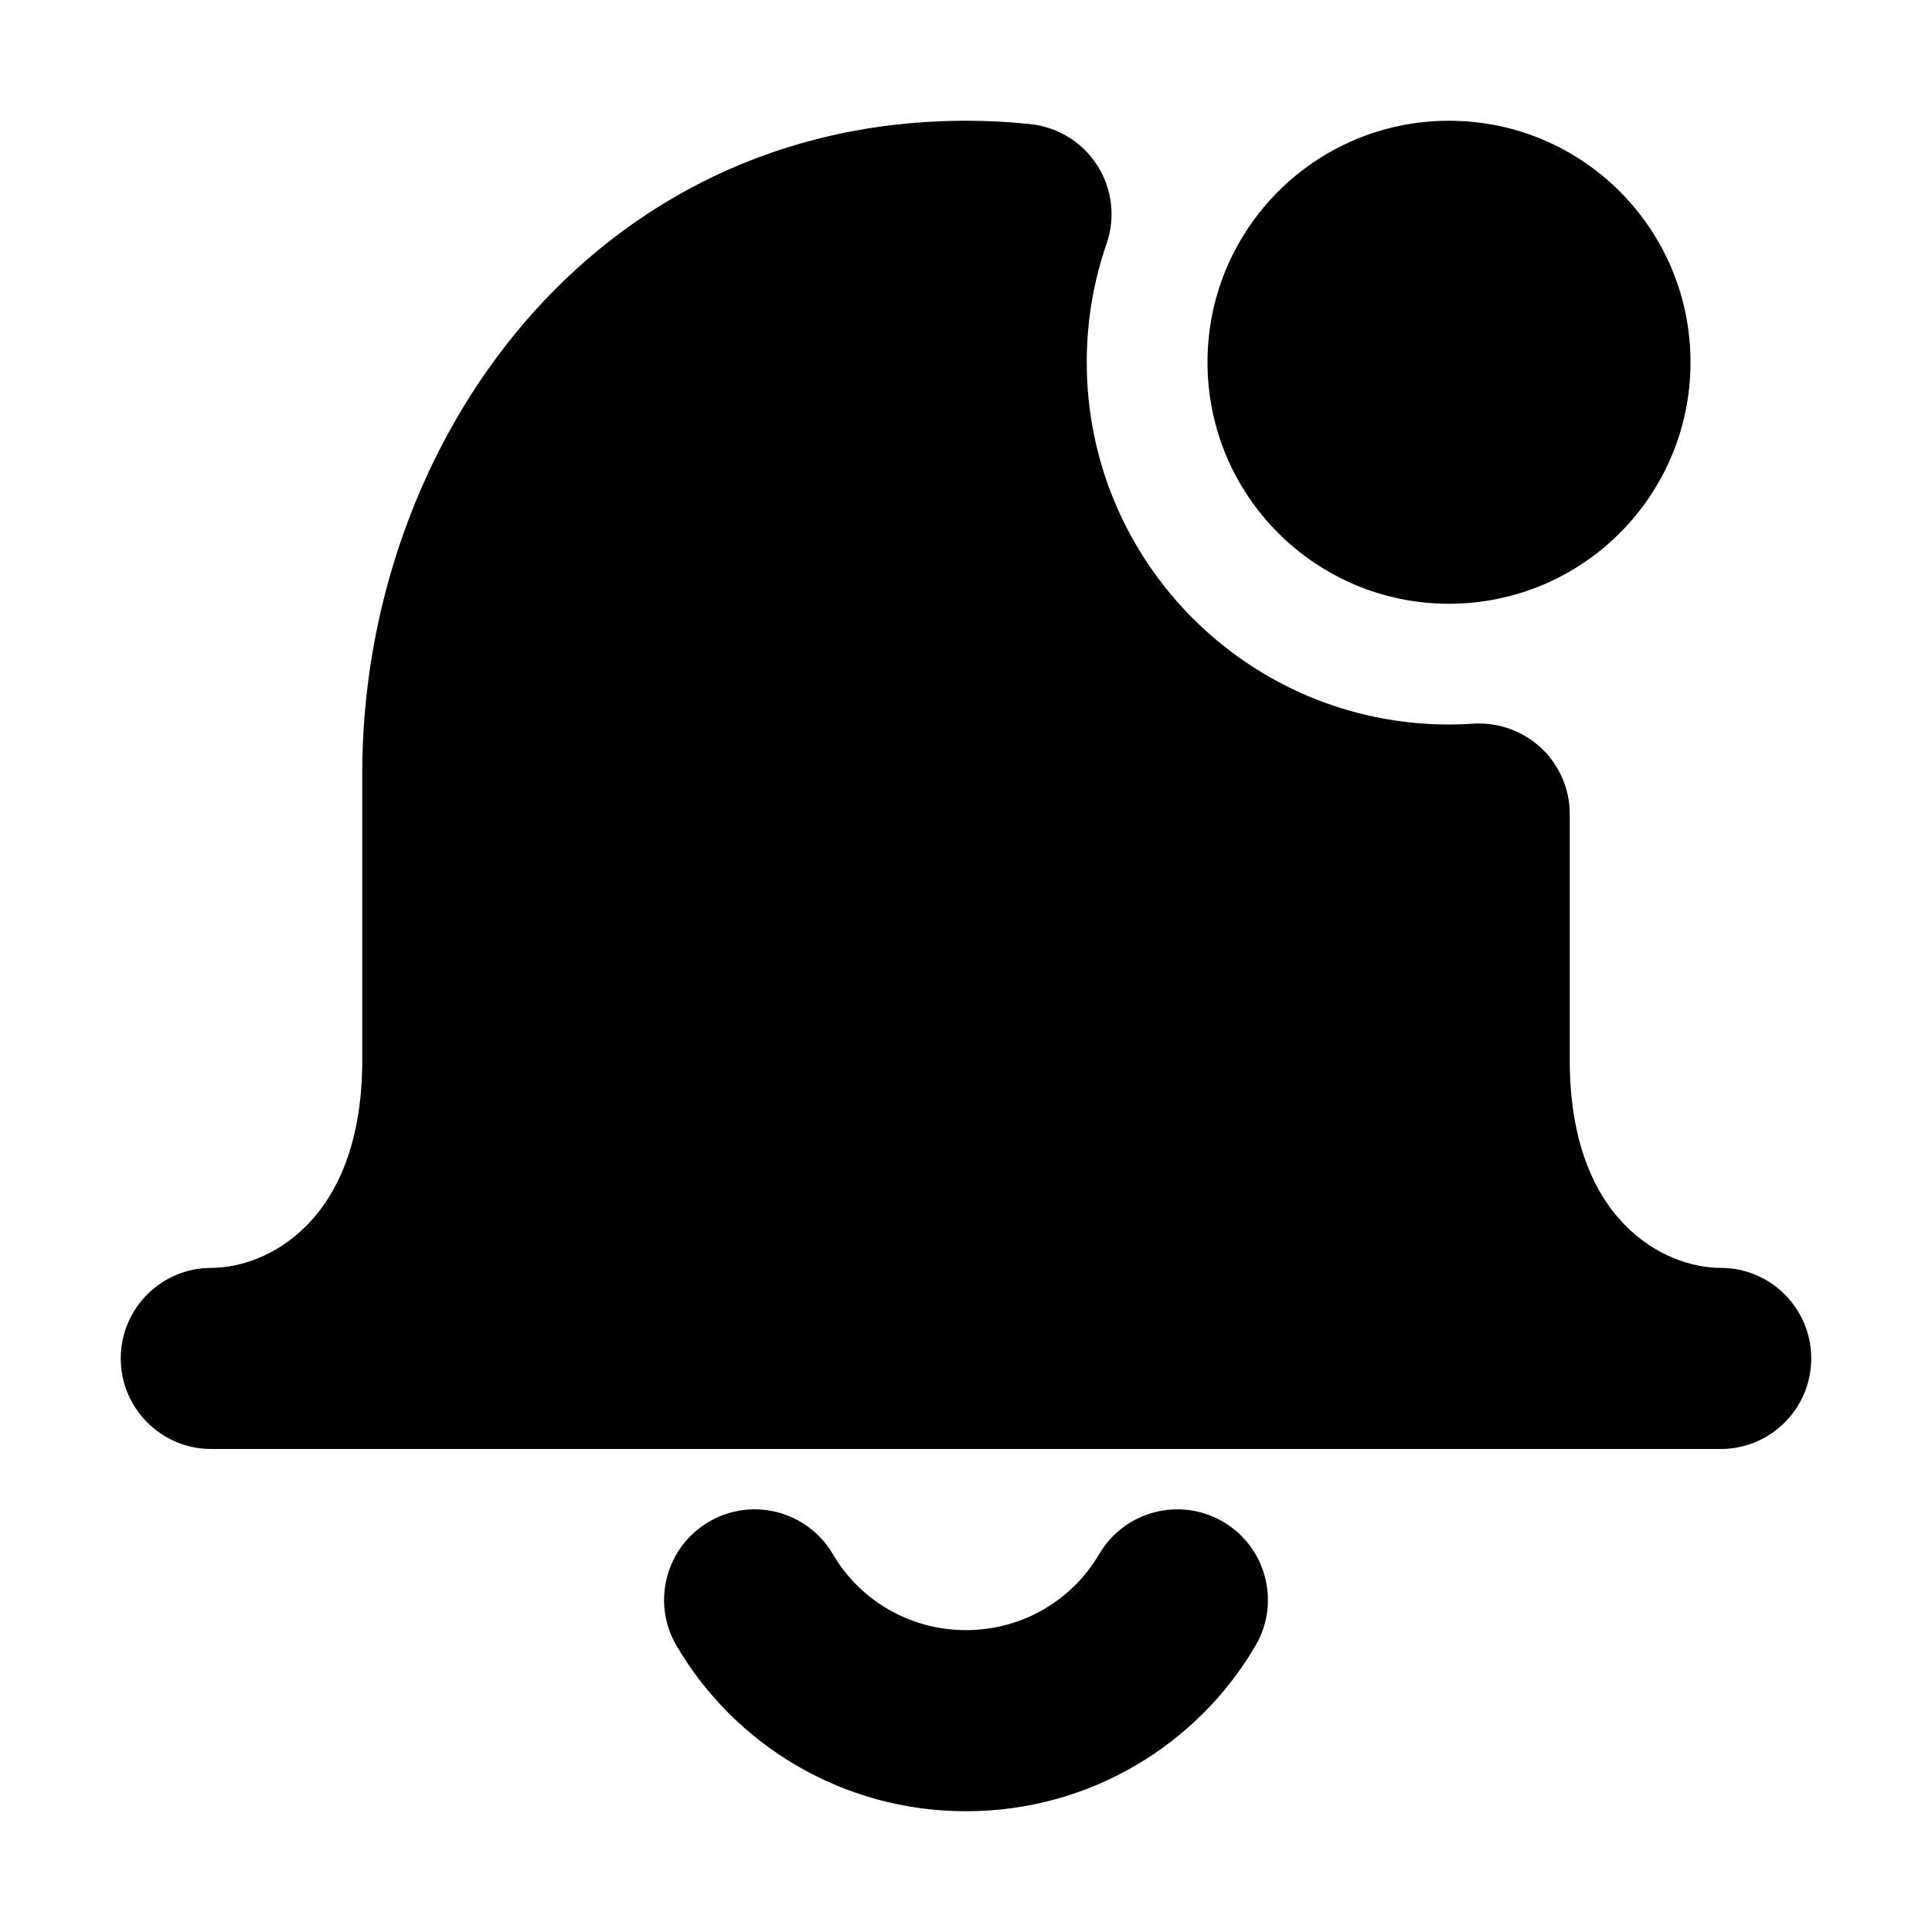 <svg width="16" height="16" viewBox="0 0 16 16" fill="none" xmlns="http://www.w3.org/2000/svg">
<g id="size=16">
<g id="Path">
<path d="M14.25 10.5C13.788 10.5 13 10.114 13 8.78V6.742C13 6.534 12.914 6.336 12.763 6.194C12.611 6.053 12.408 5.98 12.201 5.993C12.134 5.998 12.068 6 12 6C10.343 6 9 4.657 9 3C9 2.655 9.058 2.325 9.164 2.019C9.239 1.803 9.211 1.564 9.088 1.371C8.965 1.178 8.761 1.052 8.534 1.028C8.359 1.009 8.181 1 8 1C4.907 1 3 3.665 3 6.405V8.78C3 10.114 2.212 10.5 1.75 10.5C1.336 10.5 1 10.836 1 11.25C1 11.664 1.336 12 1.75 12H14.25C14.664 12 15 11.664 15 11.25C15 10.836 14.664 10.5 14.25 10.5Z" fill="#000001"/>
<path d="M12 5C13.105 5 14 4.105 14 3C14 1.895 13.105 1 12 1C10.895 1 10 1.895 10 3C10 4.105 10.895 5 12 5Z" fill="#000001"/>
<path d="M6.898 12.872C6.689 12.514 6.229 12.393 5.872 12.602C5.514 12.811 5.393 13.271 5.602 13.628C6.082 14.449 6.977 15 8 15C9.023 15 9.918 14.449 10.398 13.628C10.607 13.271 10.486 12.811 10.128 12.602C9.771 12.393 9.311 12.514 9.102 12.872C8.883 13.246 8.473 13.5 8 13.5C7.527 13.5 7.117 13.246 6.898 12.872Z" fill="#000001"/>
</g>
</g>
</svg>
